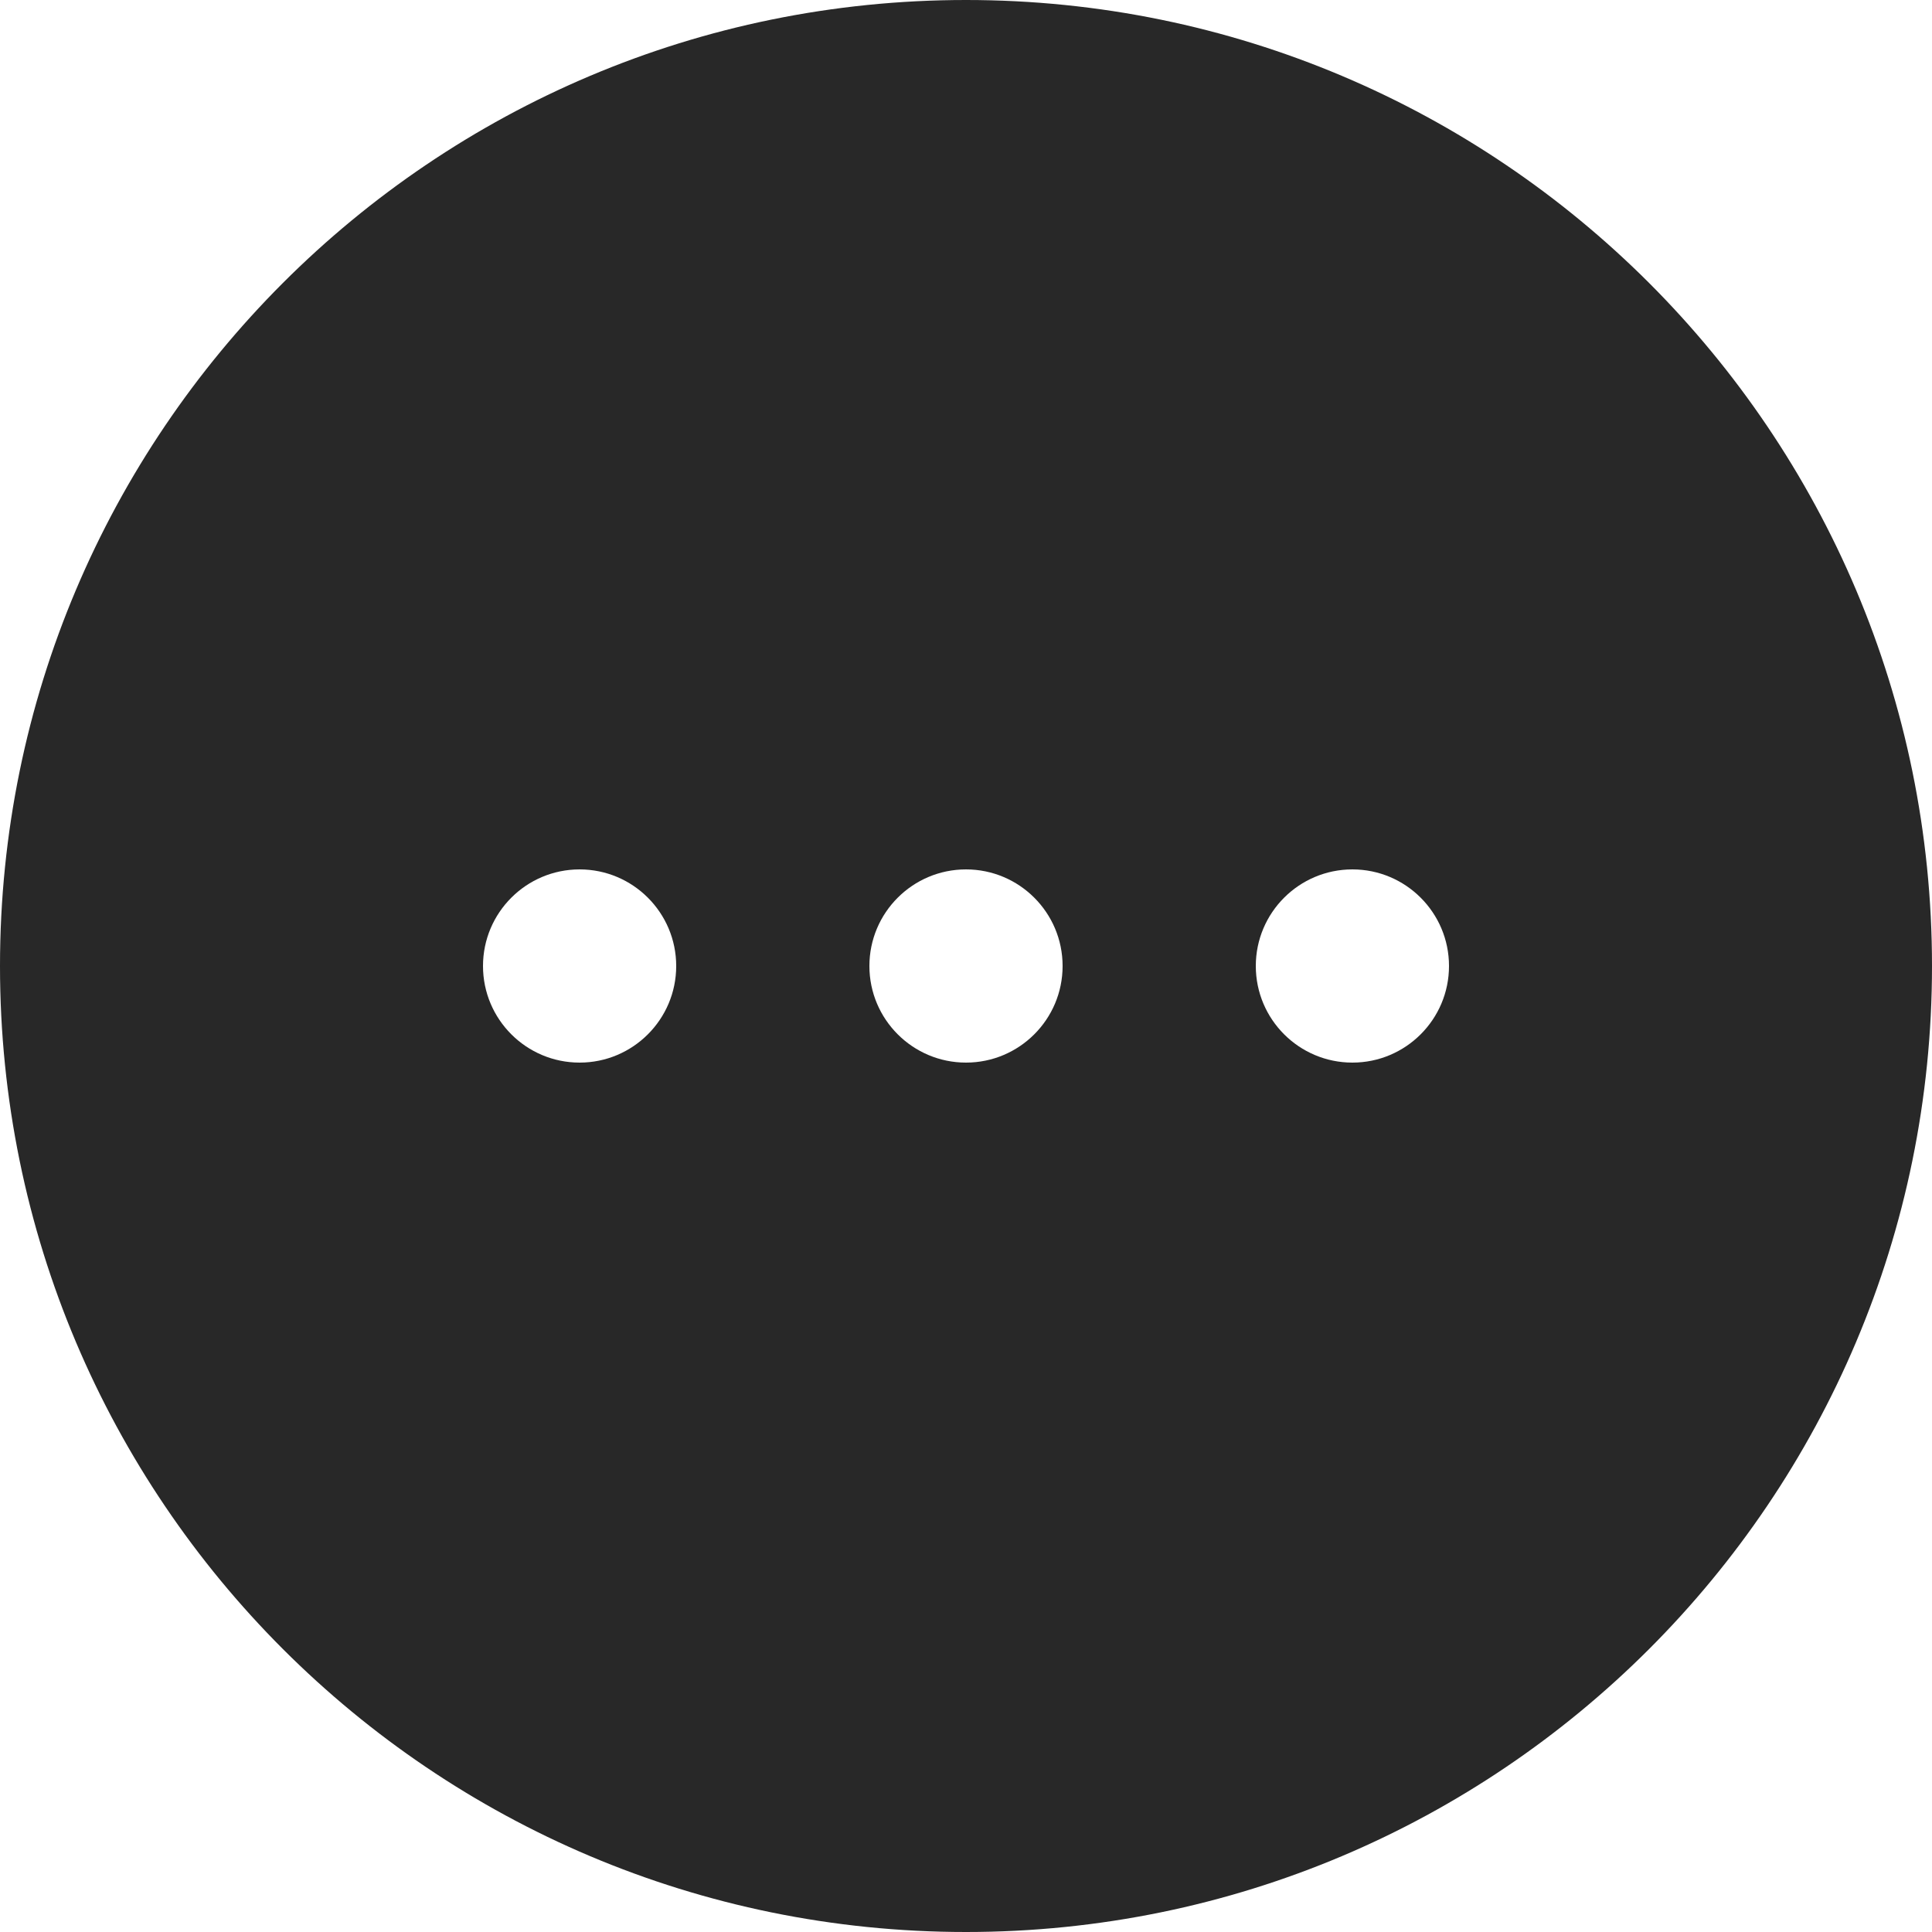 <svg preserveAspectRatio="none" width="100%" height="100%" overflow="visible" style="display: block;" viewBox="0 0 20 20" fill="none" xmlns="http://www.w3.org/2000/svg">
<path id="Subtract" d="M10 0C15.523 0 20 4.477 20 10C20 15.523 15.523 20 10 20C4.477 20 0 15.523 0 10C0 4.477 4.477 0 10 0ZM6 9C5.448 9 5 9.448 5 10C5 10.552 5.448 11 6 11C6.552 11 7 10.552 7 10C7 9.448 6.552 9 6 9ZM10 9C9.448 9 9 9.448 9 10C9 10.552 9.448 11 10 11C10.552 11 11 10.552 11 10C11 9.448 10.552 9 10 9ZM14 9C13.448 9 13 9.448 13 10C13 10.552 13.448 11 14 11C14.552 11 15 10.552 15 10C15 9.448 14.552 9 14 9Z" fill="#282828"/>
</svg>
